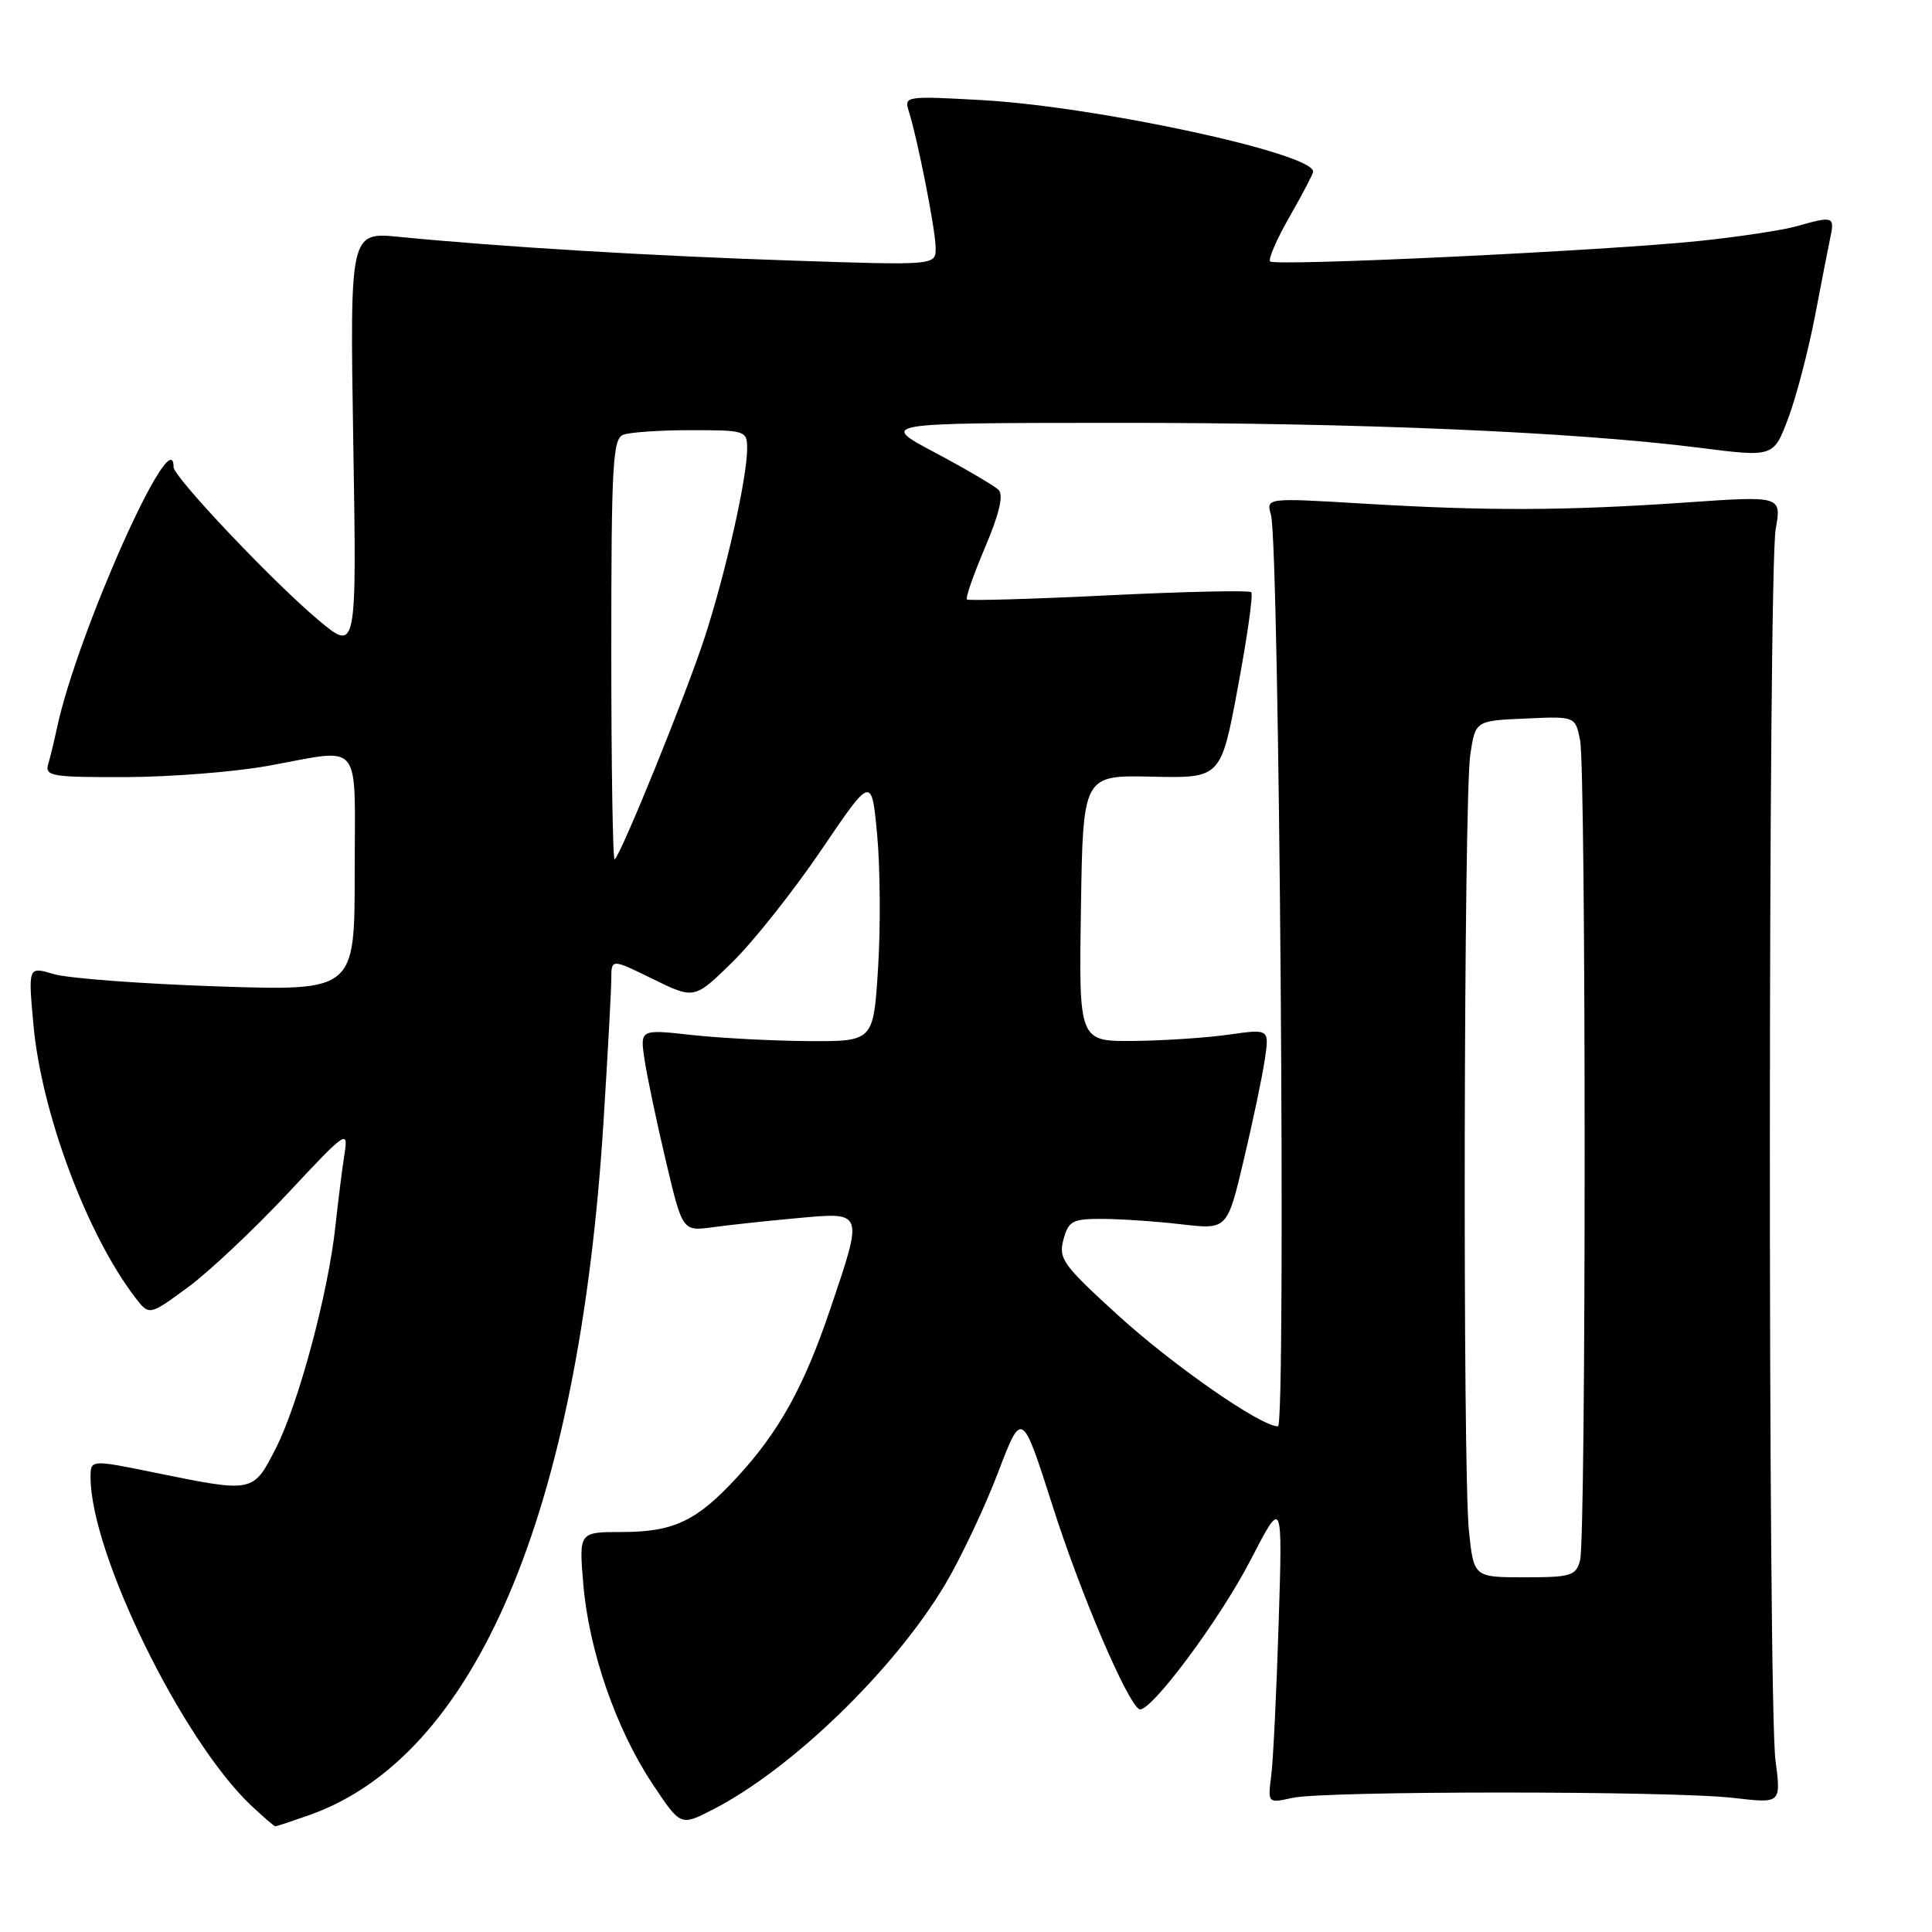 <?xml version="1.0" encoding="UTF-8" standalone="no"?>
<!DOCTYPE svg PUBLIC "-//W3C//DTD SVG 1.1//EN" "http://www.w3.org/Graphics/SVG/1.1/DTD/svg11.dtd" >
<svg xmlns="http://www.w3.org/2000/svg" xmlns:xlink="http://www.w3.org/1999/xlink" version="1.1" viewBox="0 0 256 256">
 <g >
 <path fill="currentColor"
d=" M 40.98 240.51 C 62.99 232.74 76.67 200.60 79.95 148.92 C 80.52 139.89 80.99 131.27 81.00 129.76 C 81.00 127.02 81.00 127.02 86.50 129.72 C 92.01 132.42 92.01 132.42 97.07 127.46 C 99.85 124.73 105.14 118.06 108.82 112.64 C 115.50 102.78 115.50 102.78 116.23 110.64 C 116.63 114.96 116.69 122.89 116.35 128.25 C 115.74 138.00 115.74 138.00 107.12 137.95 C 102.38 137.92 95.42 137.55 91.65 137.14 C 84.80 136.38 84.80 136.38 85.41 140.44 C 85.75 142.67 87.01 148.70 88.23 153.83 C 90.43 163.16 90.43 163.16 94.47 162.61 C 96.68 162.31 101.76 161.76 105.75 161.40 C 114.48 160.61 114.42 160.43 110.02 173.44 C 106.53 183.76 103.24 189.70 97.65 195.76 C 92.32 201.55 89.26 203.00 82.40 203.00 C 76.71 203.00 76.71 203.00 77.29 209.91 C 78.02 218.67 81.63 229.10 86.43 236.33 C 90.17 241.96 90.17 241.96 94.33 239.84 C 104.86 234.48 118.54 221.23 125.28 209.87 C 127.35 206.37 130.48 199.75 132.23 195.16 C 135.41 186.82 135.41 186.82 139.51 199.66 C 143.18 211.16 149.27 225.43 150.94 226.47 C 152.21 227.25 161.61 214.68 165.72 206.69 C 169.95 198.50 169.95 198.50 169.43 215.00 C 169.15 224.07 168.71 233.18 168.45 235.23 C 167.98 238.95 167.98 238.95 171.24 238.23 C 175.50 237.28 221.67 237.28 229.76 238.24 C 236.01 238.97 236.01 238.97 235.26 233.24 C 234.25 225.62 234.28 75.74 235.29 70.10 C 236.07 65.70 236.07 65.70 223.29 66.59 C 207.38 67.68 197.11 67.72 180.63 66.73 C 167.76 65.96 167.76 65.96 168.41 68.23 C 169.52 72.11 170.42 189.00 169.34 189.00 C 167.05 189.00 155.47 180.95 148.12 174.26 C 140.86 167.64 140.23 166.78 140.91 164.26 C 141.58 161.77 142.10 161.50 146.08 161.51 C 148.51 161.52 153.23 161.84 156.56 162.23 C 162.62 162.93 162.62 162.93 164.80 153.71 C 166.00 148.65 167.26 142.66 167.59 140.42 C 168.20 136.33 168.20 136.33 162.85 137.09 C 159.91 137.51 154.23 137.89 150.23 137.93 C 142.95 138.00 142.95 138.00 143.23 120.36 C 143.50 102.71 143.50 102.71 152.64 102.91 C 161.78 103.12 161.78 103.12 164.03 91.03 C 165.27 84.39 166.07 78.74 165.80 78.47 C 165.54 78.20 157.03 78.39 146.91 78.88 C 136.78 79.38 128.33 79.62 128.12 79.43 C 127.91 79.23 129.00 76.12 130.54 72.50 C 132.41 68.09 133.00 65.60 132.32 64.92 C 131.77 64.37 127.98 62.15 123.91 59.98 C 116.50 56.05 116.50 56.05 147.50 56.03 C 179.86 56.00 208.66 57.23 225.26 59.34 C 235.01 60.58 235.01 60.58 236.96 55.39 C 238.03 52.53 239.62 46.44 240.50 41.85 C 241.38 37.26 242.31 32.49 242.57 31.25 C 243.10 28.71 242.81 28.62 238.13 29.96 C 236.29 30.49 230.44 31.38 225.14 31.93 C 212.70 33.23 168.98 35.31 168.30 34.64 C 168.02 34.35 169.18 31.67 170.89 28.69 C 172.60 25.70 174.00 23.02 174.00 22.74 C 174.00 20.31 145.44 14.14 130.17 13.27 C 120.06 12.70 119.78 12.74 120.41 14.70 C 121.59 18.43 123.97 30.48 123.98 32.84 C 124.00 35.17 124.00 35.17 104.75 34.52 C 86.07 33.90 66.38 32.71 52.93 31.39 C 46.36 30.74 46.36 30.74 46.81 58.58 C 47.27 86.41 47.27 86.41 42.19 82.16 C 36.23 77.17 23.00 63.20 23.00 61.90 C 23.00 55.32 10.20 83.97 7.54 96.50 C 7.19 98.15 6.67 100.29 6.39 101.25 C 5.91 102.84 6.84 103.00 16.68 102.97 C 22.63 102.95 31.10 102.28 35.50 101.48 C 48.23 99.19 47.00 97.68 47.00 115.65 C 47.00 131.31 47.00 131.31 28.75 130.70 C 18.71 130.36 8.98 129.63 7.11 129.07 C 3.73 128.06 3.73 128.06 4.43 135.78 C 5.48 147.41 11.50 163.54 17.91 171.92 C 19.77 174.34 19.77 174.34 24.85 170.61 C 27.65 168.56 33.59 162.97 38.06 158.20 C 45.96 149.74 46.17 149.61 45.63 153.01 C 45.33 154.93 44.80 159.20 44.44 162.50 C 43.50 171.29 39.58 185.92 36.58 191.84 C 33.55 197.81 33.60 197.80 20.75 195.18 C 12.00 193.39 12.00 193.39 12.00 195.75 C 12.00 205.82 24.14 230.62 33.29 239.25 C 34.90 240.76 36.33 242.00 36.48 242.00 C 36.63 242.00 38.65 241.33 40.98 240.51 Z  M 194.64 202.85 C 193.80 194.76 193.95 105.80 194.82 100.00 C 195.50 95.50 195.50 95.50 202.12 95.21 C 208.73 94.91 208.73 94.91 209.37 98.08 C 210.17 102.12 210.18 203.74 209.37 206.75 C 208.82 208.80 208.17 209.00 202.03 209.00 C 195.28 209.00 195.28 209.00 194.64 202.85 Z  M 81.00 86.27 C 81.00 61.61 81.19 58.14 82.58 57.61 C 83.45 57.27 87.50 57.00 91.58 57.00 C 98.77 57.00 99.00 57.07 99.00 59.43 C 99.00 63.31 96.19 75.80 93.36 84.50 C 90.93 91.97 82.45 112.88 81.45 113.88 C 81.20 114.13 81.00 101.71 81.00 86.27 Z "/>
</g>
</svg>